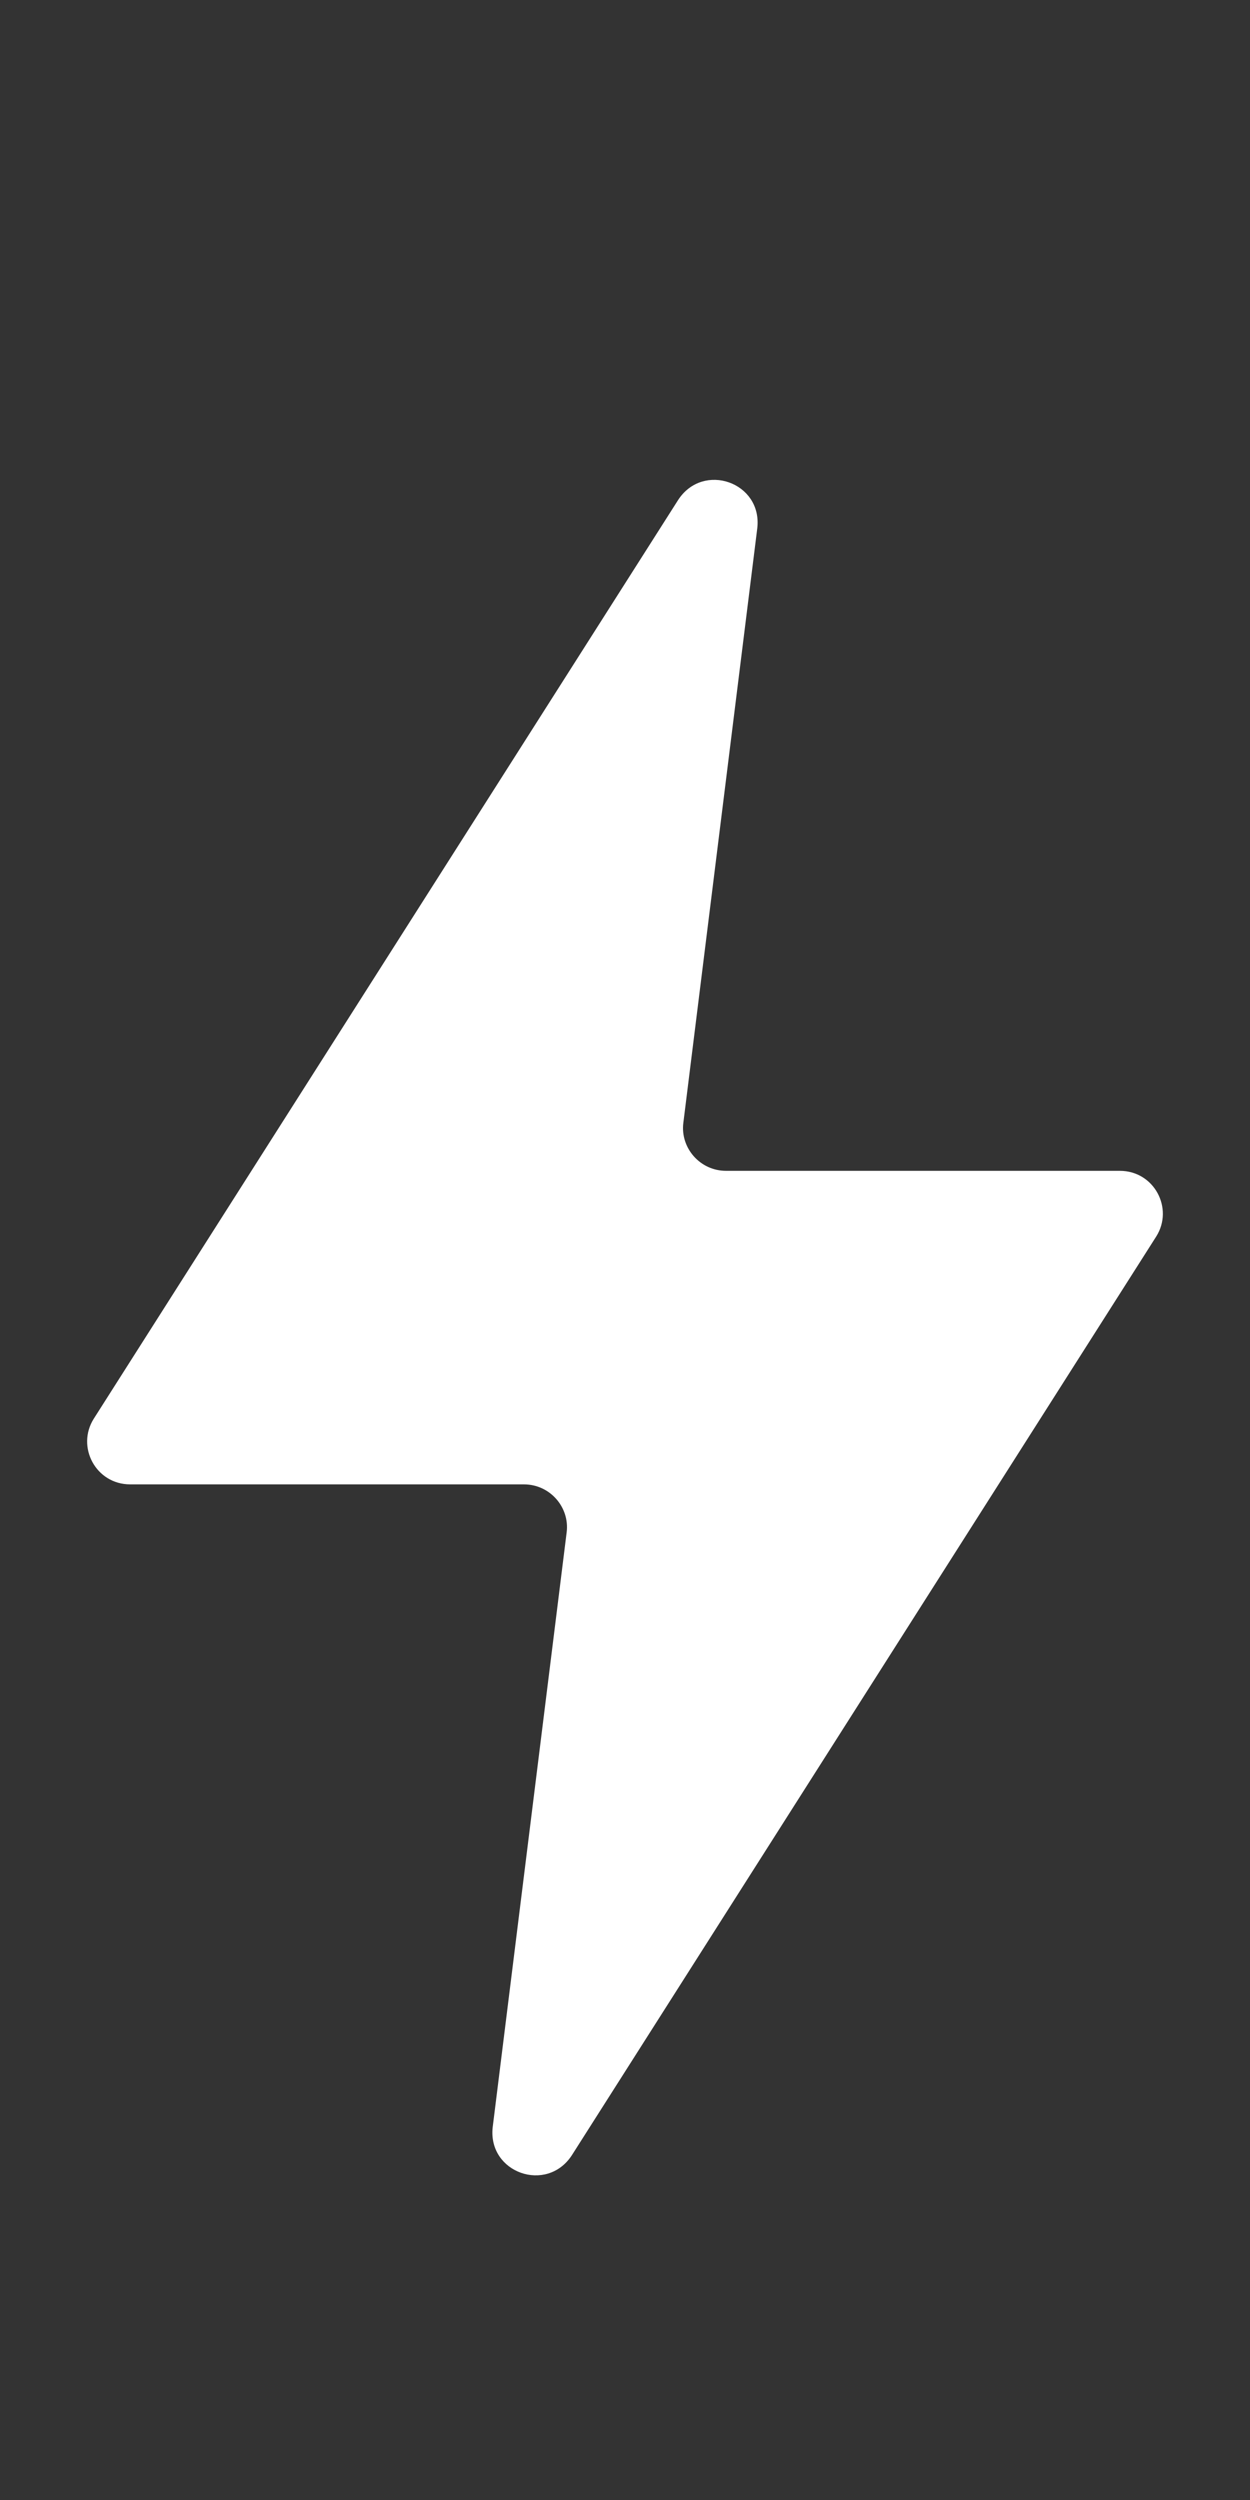 <?xml version="1.0" encoding="UTF-8"?>
<svg xmlns="http://www.w3.org/2000/svg" version="1.1" viewBox="0 0 12 24">
  <rect x="0" y="0" width="12" height="24" fill="#333333" stroke="none"/>
  <defs>
    <style>
      .cls-1 {
        fill: #fff;
      }

      .cls-2 {
        display: none;
      }
    </style>
  </defs>
  <!-- Generator: Adobe Illustrator 28.6.0, SVG Export Plug-In . SVG Version: 1.2.0 Build 709)  -->
  <g>
    <g id="Layer_1">
      <g id="Layer_1-2" data-name="Layer_1">
        <path class="cls-1" d="M6.51,4.8L.9,13.62c-.17.27.02.63.35.63h3.78c.25,0,.44.22.41.46l-.71,5.71c-.05.44.52.64.76.27l5.61-8.82c.17-.27-.02-.63-.35-.63h-3.78c-.25,0-.44-.22-.41-.46l.71-5.71c.05-.44-.52-.64-.76-.27Z"/>
        <g class="cls-2">
          <path class="cls-1" d="M1,10.67V3.89c0-.63.51-1.14,1.14-1.14h7.73c.63,0,1.14.51,1.14,1.14v5.9c.38.05.72.21,1,.45V3.89c0-1.18-.96-2.14-2.14-2.14h-.43c-.22-.86-.99-1.5-1.92-1.5h-3.03c-.93,0-1.7.64-1.92,1.5h-.43C.96,1.75,0,2.71,0,3.89v8.36l1-1.57h0Z"/>
          <path class="cls-1" d="M11,14.83v6.78c0,.63-.51,1.14-1.14,1.14H2.14c-.63,0-1.14-.51-1.14-1.14v-5.9C.62,15.66.28,15.5,0,15.26v6.35C0,22.79.96,23.75,2.14,23.75h7.73c1.18,0,2.14-.96,2.14-2.14v-8.36l-1,1.57h-.01Z"/>
        </g>
      </g>
    </g>
  </g>
</svg>